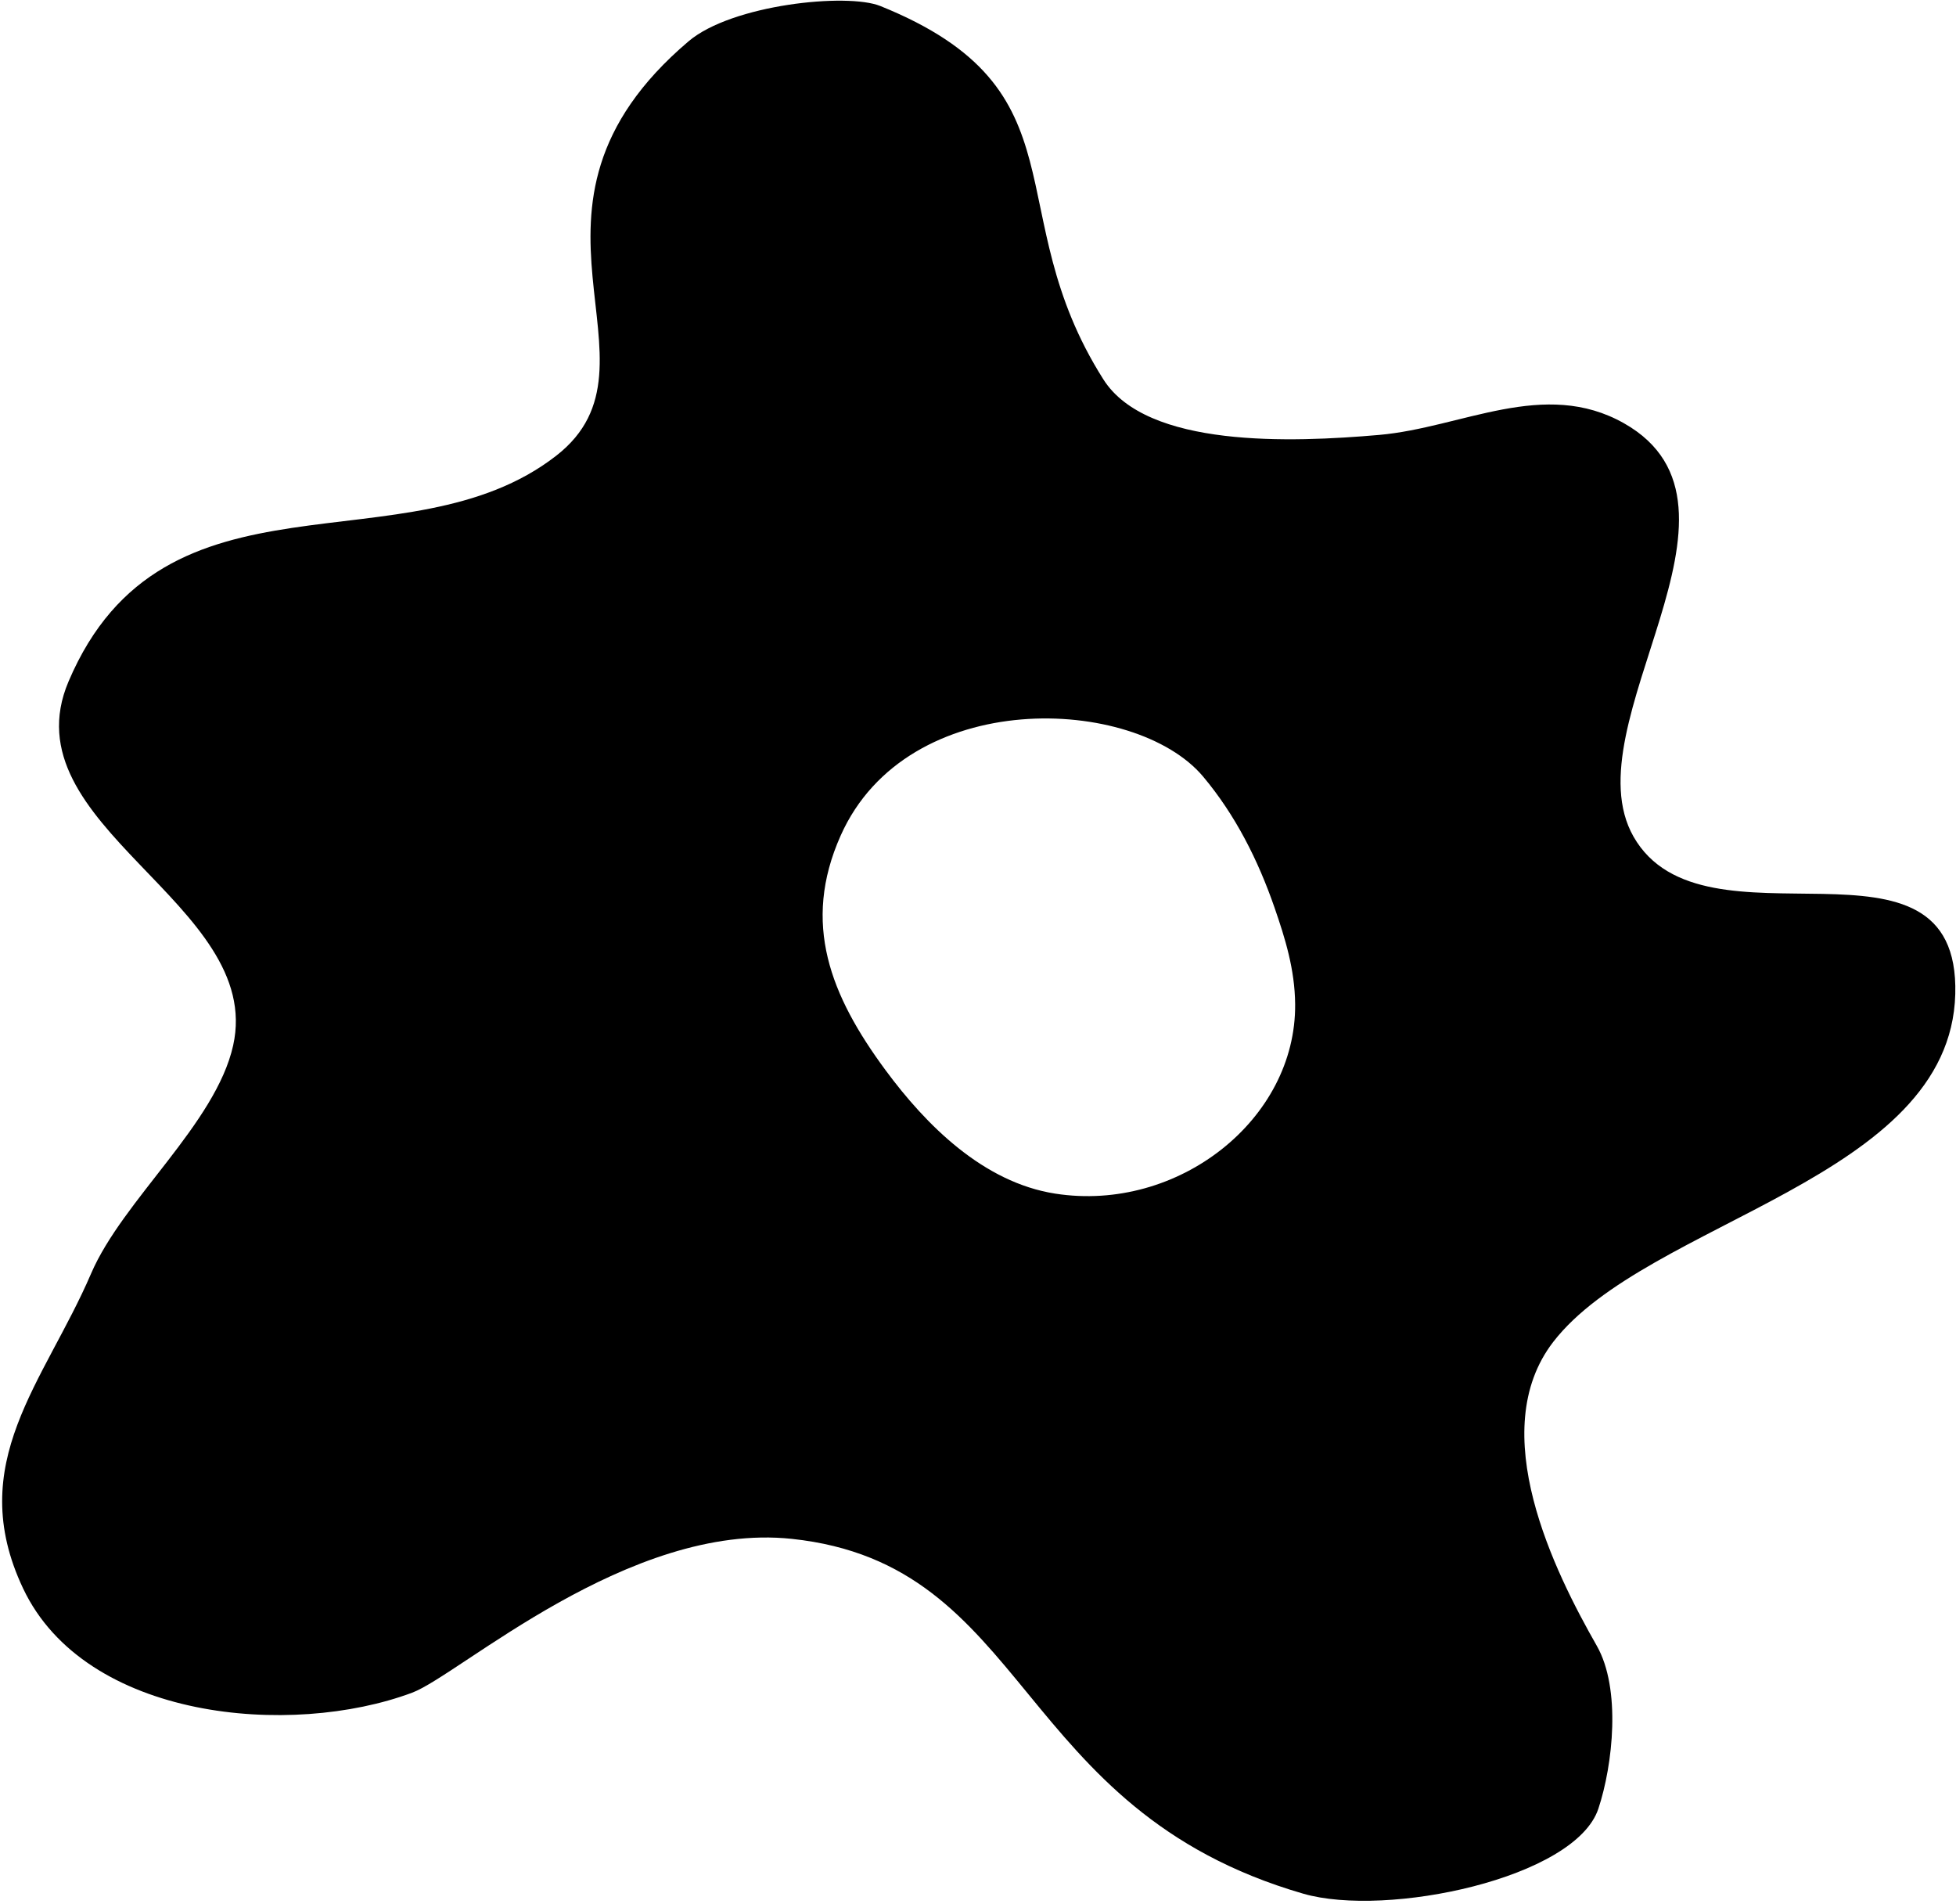 <?xml version="1.0" encoding="UTF-8" standalone="no"?>
<!DOCTYPE svg PUBLIC "-//W3C//DTD SVG 1.1//EN" "http://www.w3.org/Graphics/SVG/1.1/DTD/svg11.dtd">
<svg width="100%" height="100%" viewBox="0 0 186 181" version="1.1" xmlns="http://www.w3.org/2000/svg" xmlns:xlink="http://www.w3.org/1999/xlink" xml:space="preserve" xmlns:serif="http://www.serif.com/" style="fill-rule:evenodd;clip-rule:evenodd;stroke-linejoin:round;stroke-miterlimit:2;">
    <g transform="matrix(1,0,0,1,-41.535,-706.934)">
        <g transform="matrix(0.504,0,0,0.504,-358.409,580.235)">
            <path d="M1001.72,322.953C981.59,291.225 998.88,268.351 959.637,252.522C953.381,249.998 931.643,252.228 923.457,259.175C886.029,290.937 920.903,319.922 898.482,337.354C870.2,359.343 824.53,337.469 806.469,379.943C794.866,407.227 843.509,421.792 837.528,448.602C834.235,463.364 816.693,477.737 810.728,491.618C801.919,512.115 786.715,527.376 797.895,551.013C809.646,575.854 848.433,579.225 871.298,570.686C880.211,567.358 912.172,538.416 942.914,541.665C988.142,546.445 984.582,592.707 1039.42,608.596C1055.19,613.165 1090.75,605.689 1095.11,592.572C1097.86,584.284 1099.43,569.933 1094.81,561.832C1086.89,547.946 1073.6,521.36 1086.6,504.512C1104.3,481.597 1161.53,473.91 1162.45,438.9C1163.35,404.894 1114.97,432.422 1101.74,409.197C1089.67,387.994 1127.68,346.92 1099.94,331.227C1084.88,322.71 1069.37,332.065 1053.73,333.429C1037.13,334.876 1009.94,335.905 1001.72,322.953ZM960.616,453.255C950.237,439.198 944.773,425.59 952.137,409.036C964.722,380.743 1007.69,382.546 1020.56,397.9C1026.62,405.124 1030.9,413.612 1034.01,422.591C1036.02,428.398 1037.84,434.263 1037.9,440.795C1038.11,462.555 1015.81,480.156 992.637,476.545C979.037,474.426 968.244,463.587 960.616,453.255Z"/>
        </g>
    </g>
</svg>
